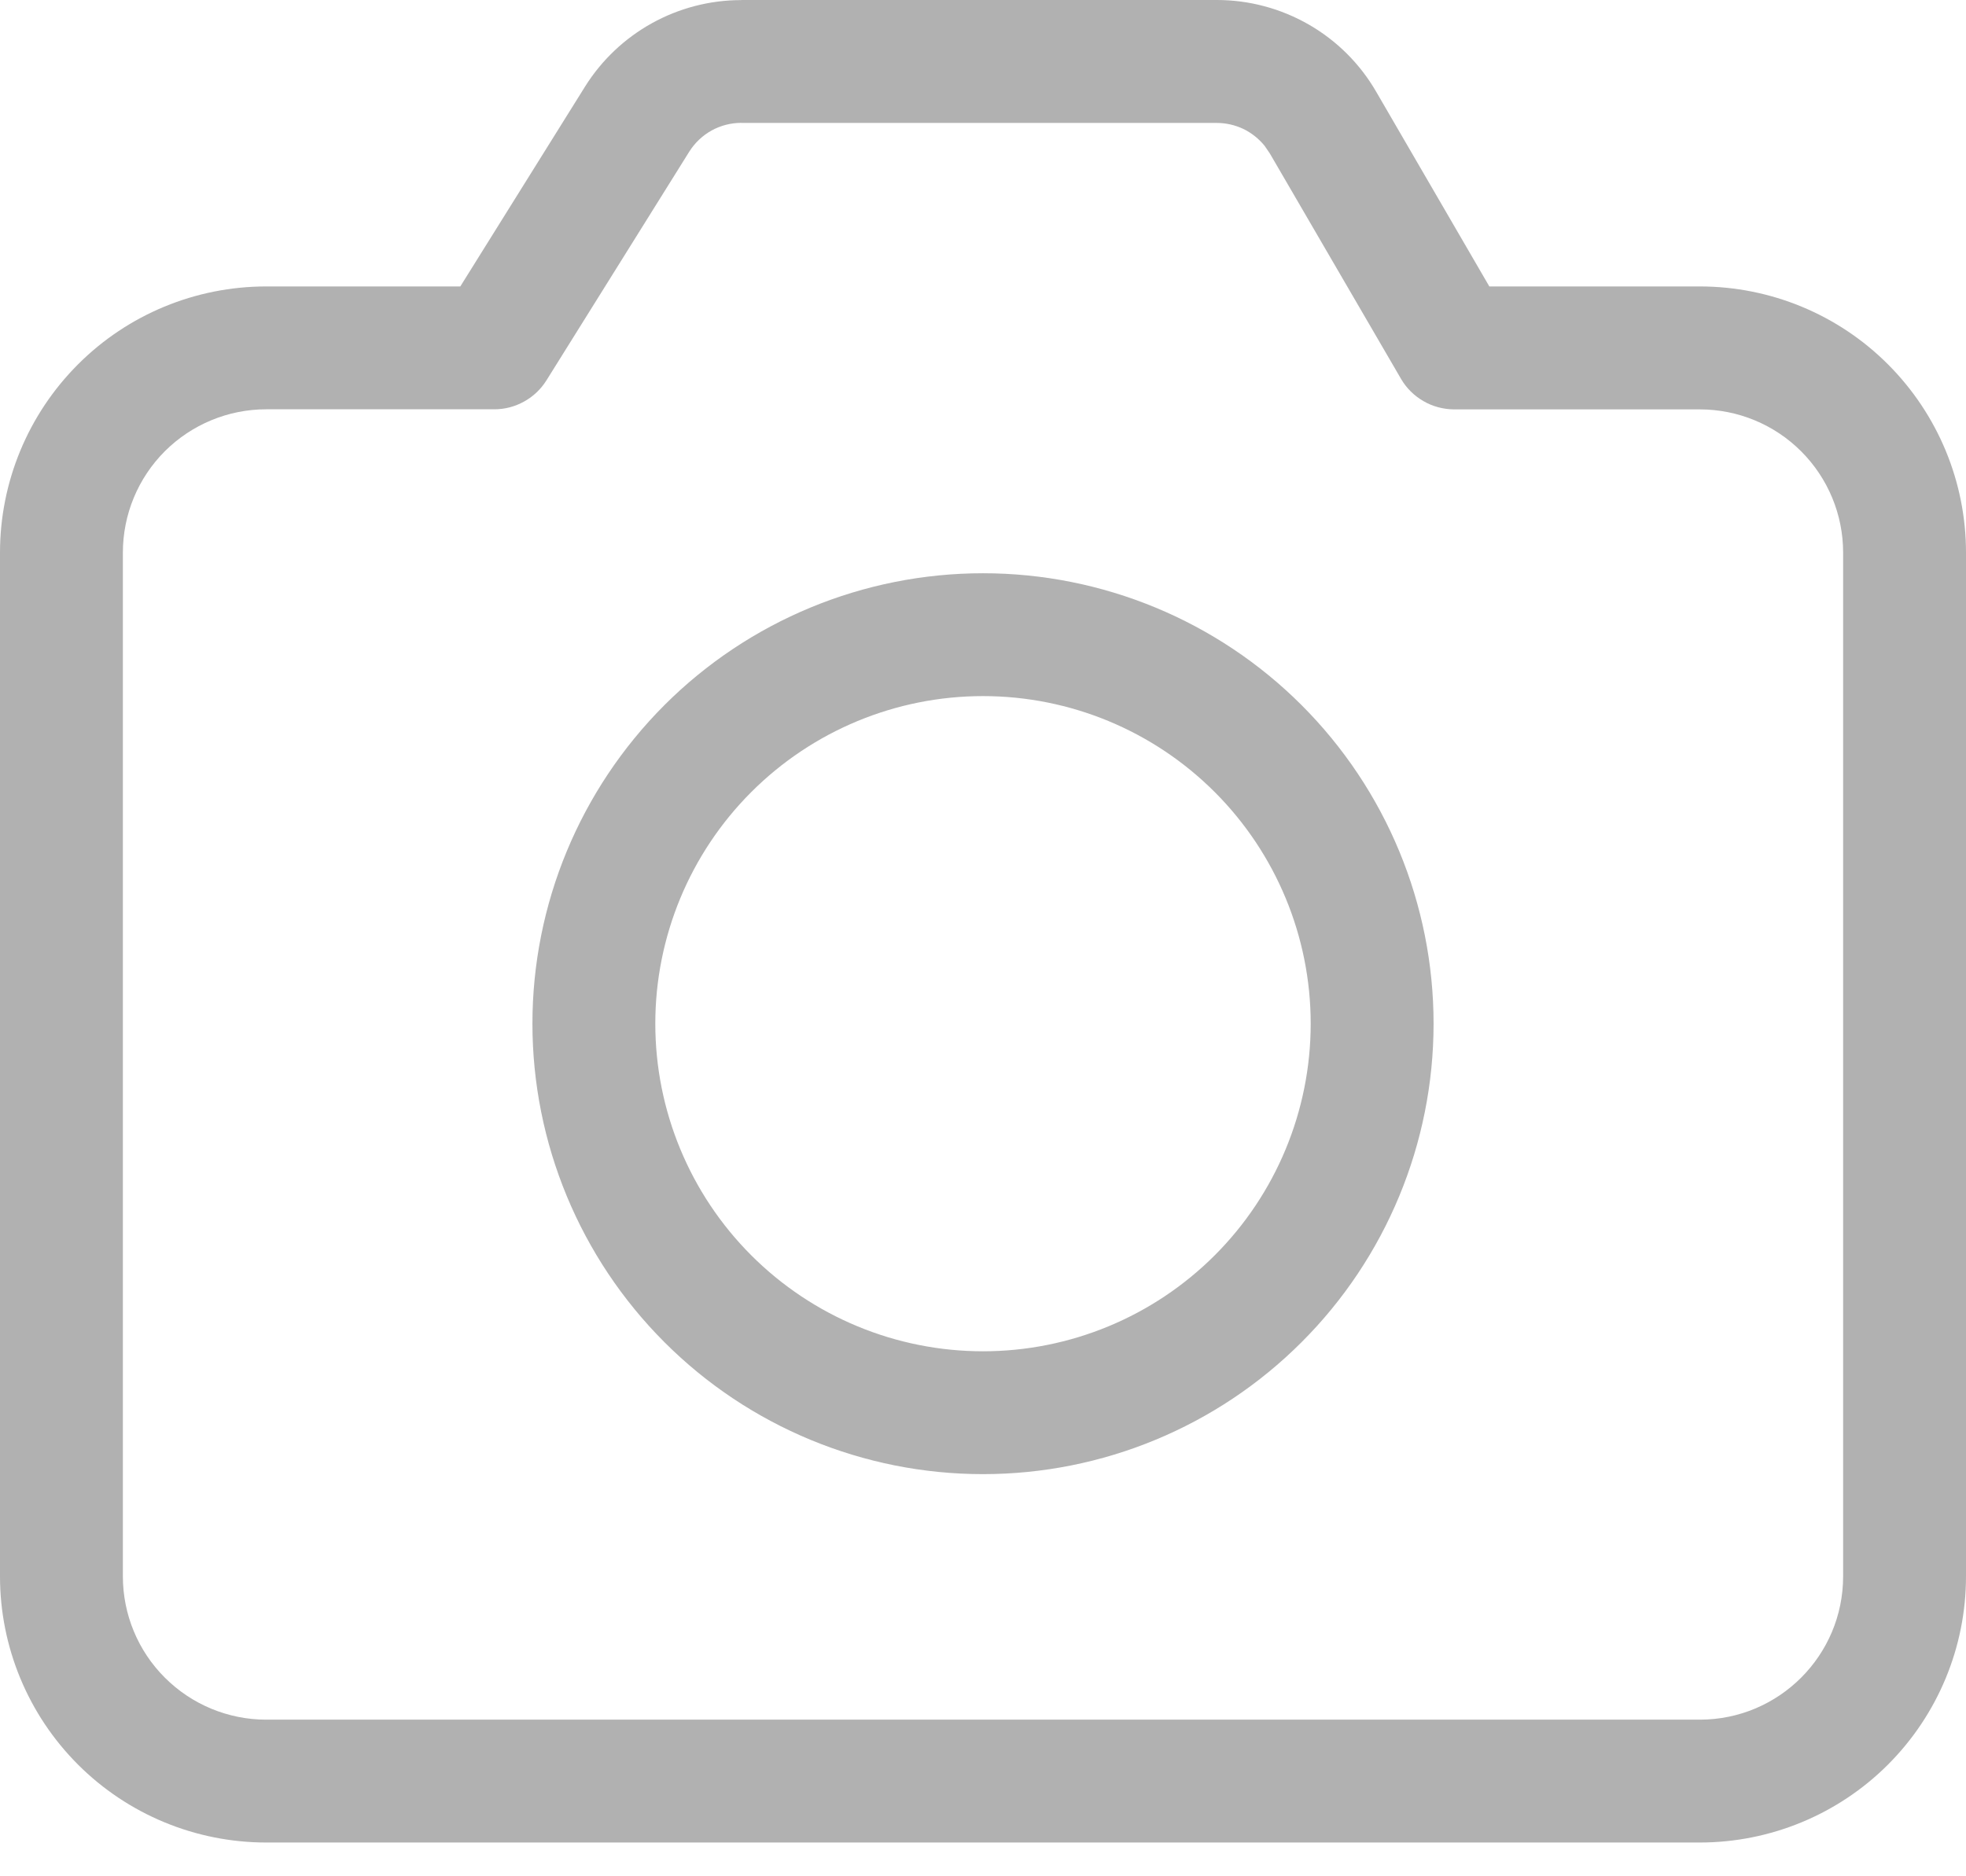 <svg width="22" height="21" viewBox="0 0 22 21" fill="none" xmlns="http://www.w3.org/2000/svg">
<path d="M8.295 0.001C7.584 0.001 6.922 0.368 6.545 0.972L5.151 3.206H2.979C2.189 3.206 1.431 3.519 0.873 4.078C0.314 4.637 1.90735e-06 5.395 1.90735e-06 6.185V17.643C1.90735e-06 18.433 0.314 19.191 0.873 19.75C1.431 20.308 2.189 20.622 2.979 20.622H19.021C19.811 20.622 20.569 20.308 21.127 19.75C21.686 19.191 22 18.433 22 17.643V6.185C22 5.395 21.686 4.637 21.127 4.078C20.569 3.519 19.811 3.206 19.021 3.206H16.666L15.4 1.027C15.219 0.714 14.959 0.455 14.646 0.275C14.333 0.095 13.978 0 13.617 0H8.296L8.295 0.001ZM8.295 1.376H13.616C13.719 1.376 13.82 1.399 13.913 1.443C14.006 1.488 14.087 1.553 14.152 1.633L14.21 1.718L15.677 4.239C15.737 4.343 15.824 4.429 15.928 4.489C16.032 4.55 16.151 4.581 16.271 4.582H19.021C19.446 4.582 19.854 4.75 20.155 5.051C20.456 5.352 20.625 5.759 20.625 6.185V17.643C20.625 18.529 19.906 19.247 19.021 19.247H2.979C2.554 19.247 2.146 19.078 1.845 18.777C1.544 18.477 1.375 18.069 1.375 17.643V6.185C1.375 5.759 1.544 5.351 1.845 5.05C2.146 4.75 2.554 4.581 2.979 4.581H5.532C5.649 4.581 5.763 4.551 5.865 4.494C5.967 4.438 6.053 4.356 6.115 4.257L7.712 1.699C7.774 1.6 7.86 1.518 7.962 1.461C8.064 1.405 8.178 1.375 8.295 1.375V1.376ZM11 6.416C9.663 6.416 8.38 6.947 7.435 7.892C6.49 8.838 5.958 10.12 5.958 11.457C5.958 12.794 6.49 14.077 7.435 15.022C8.38 15.968 9.663 16.499 11 16.499C12.337 16.499 13.62 15.968 14.565 15.022C15.511 14.077 16.042 12.794 16.042 11.457C16.042 10.12 15.511 8.838 14.565 7.892C13.62 6.947 12.337 6.416 11 6.416ZM11 7.791C11.973 7.791 12.905 8.177 13.593 8.865C14.28 9.552 14.667 10.485 14.667 11.457C14.667 12.43 14.28 13.363 13.593 14.05C12.905 14.738 11.973 15.124 11 15.124C10.027 15.124 9.095 14.738 8.407 14.05C7.72 13.363 7.333 12.43 7.333 11.457C7.333 10.485 7.72 9.552 8.407 8.865C9.095 8.177 10.027 7.791 11 7.791Z" fill="#B1B1B1"/>
</svg>
